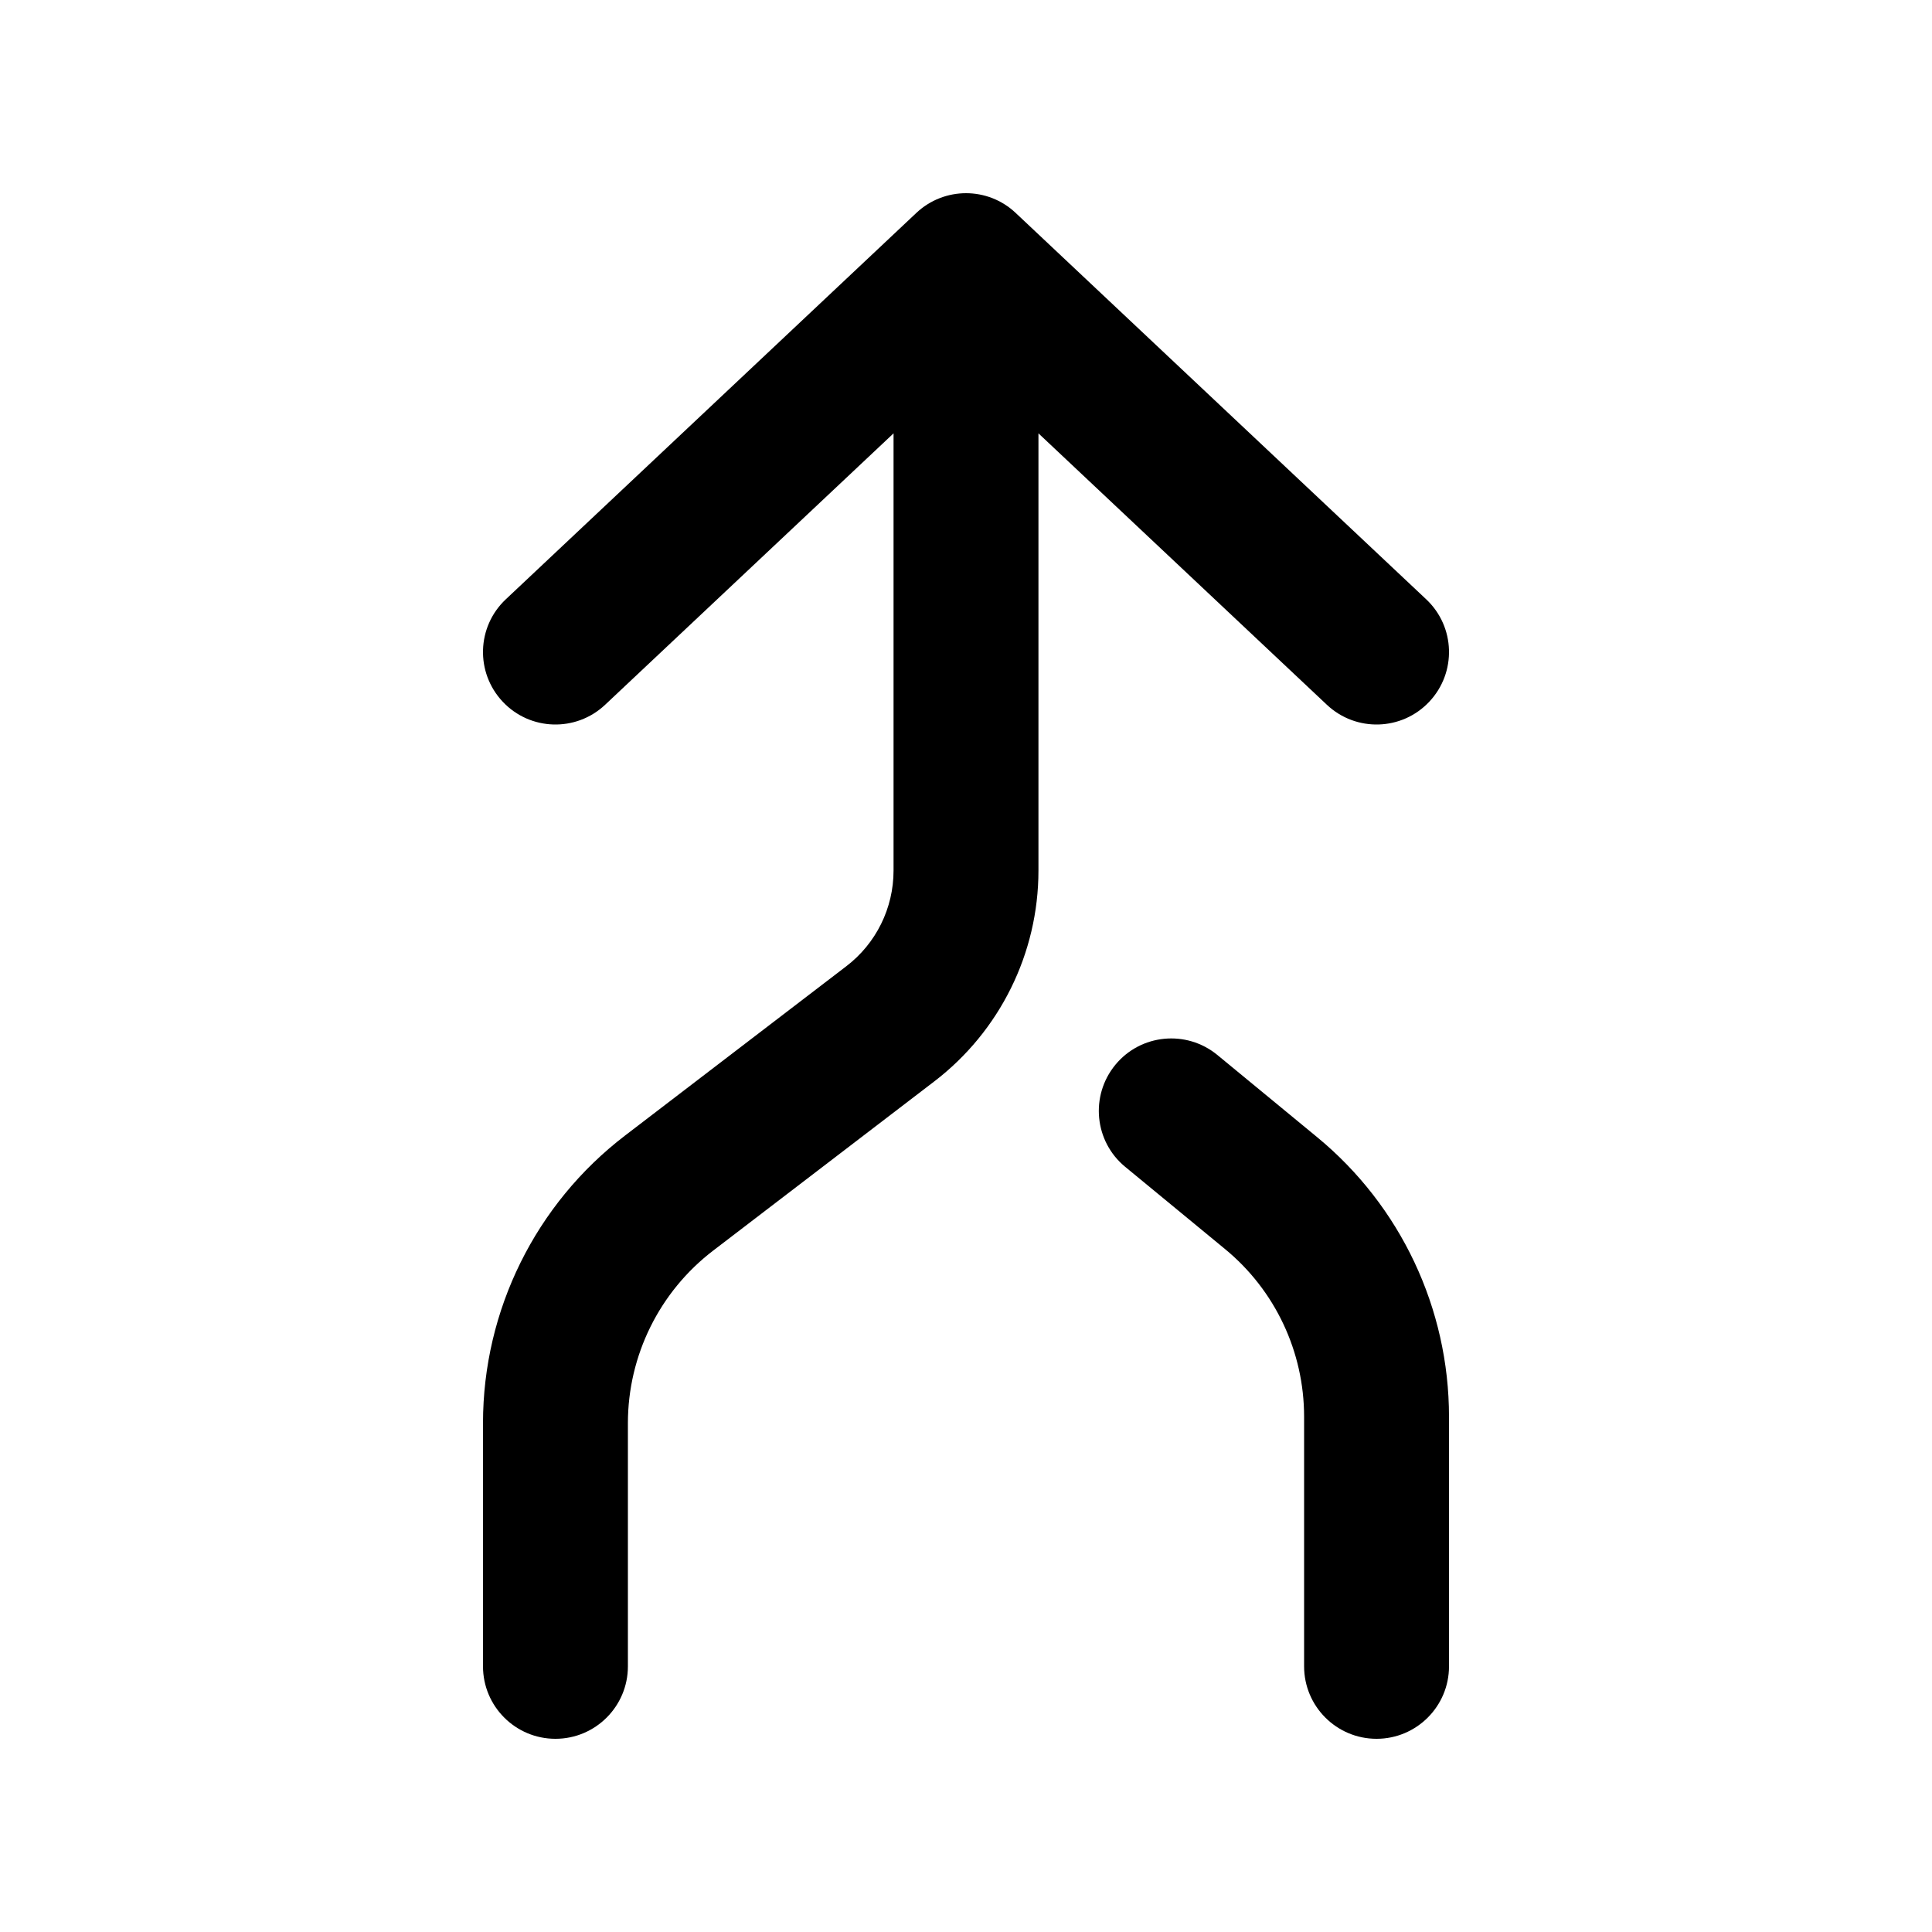 <svg xmlns="http://www.w3.org/2000/svg" viewBox="0 0 20 20"><path fill-rule="evenodd" d="M5.75 18c-.414 0-.75-.336-.75-.75v-2.518c0-1.167.544-2.269 1.472-2.978l2.287-1.75c.31-.236.491-.603.491-.992v-4.526l-2.986 2.81c-.302.284-.776.27-1.06-.032-.284-.302-.27-.776.032-1.06l4.25-4c.289-.272.74-.272 1.028 0l4.25 4c.302.284.316.758.032 1.06-.284.302-.758.316-1.06.032l-2.986-2.81v4.526c0 .856-.4 1.664-1.08 2.184l-2.287 1.75c-.556.425-.883 1.086-.883 1.787v2.517c0 .414-.336.75-.75.75Zm8.5 0c-.414 0-.75-.336-.75-.75v-2.584c0-.673-.3-1.31-.82-1.737l-1.032-.85c-.32-.263-.365-.736-.102-1.056.263-.32.736-.365 1.056-.102l1.032.85c.865.712 1.366 1.774 1.366 2.895v2.584c0 .414-.336.75-.75.75Z"/></svg>
